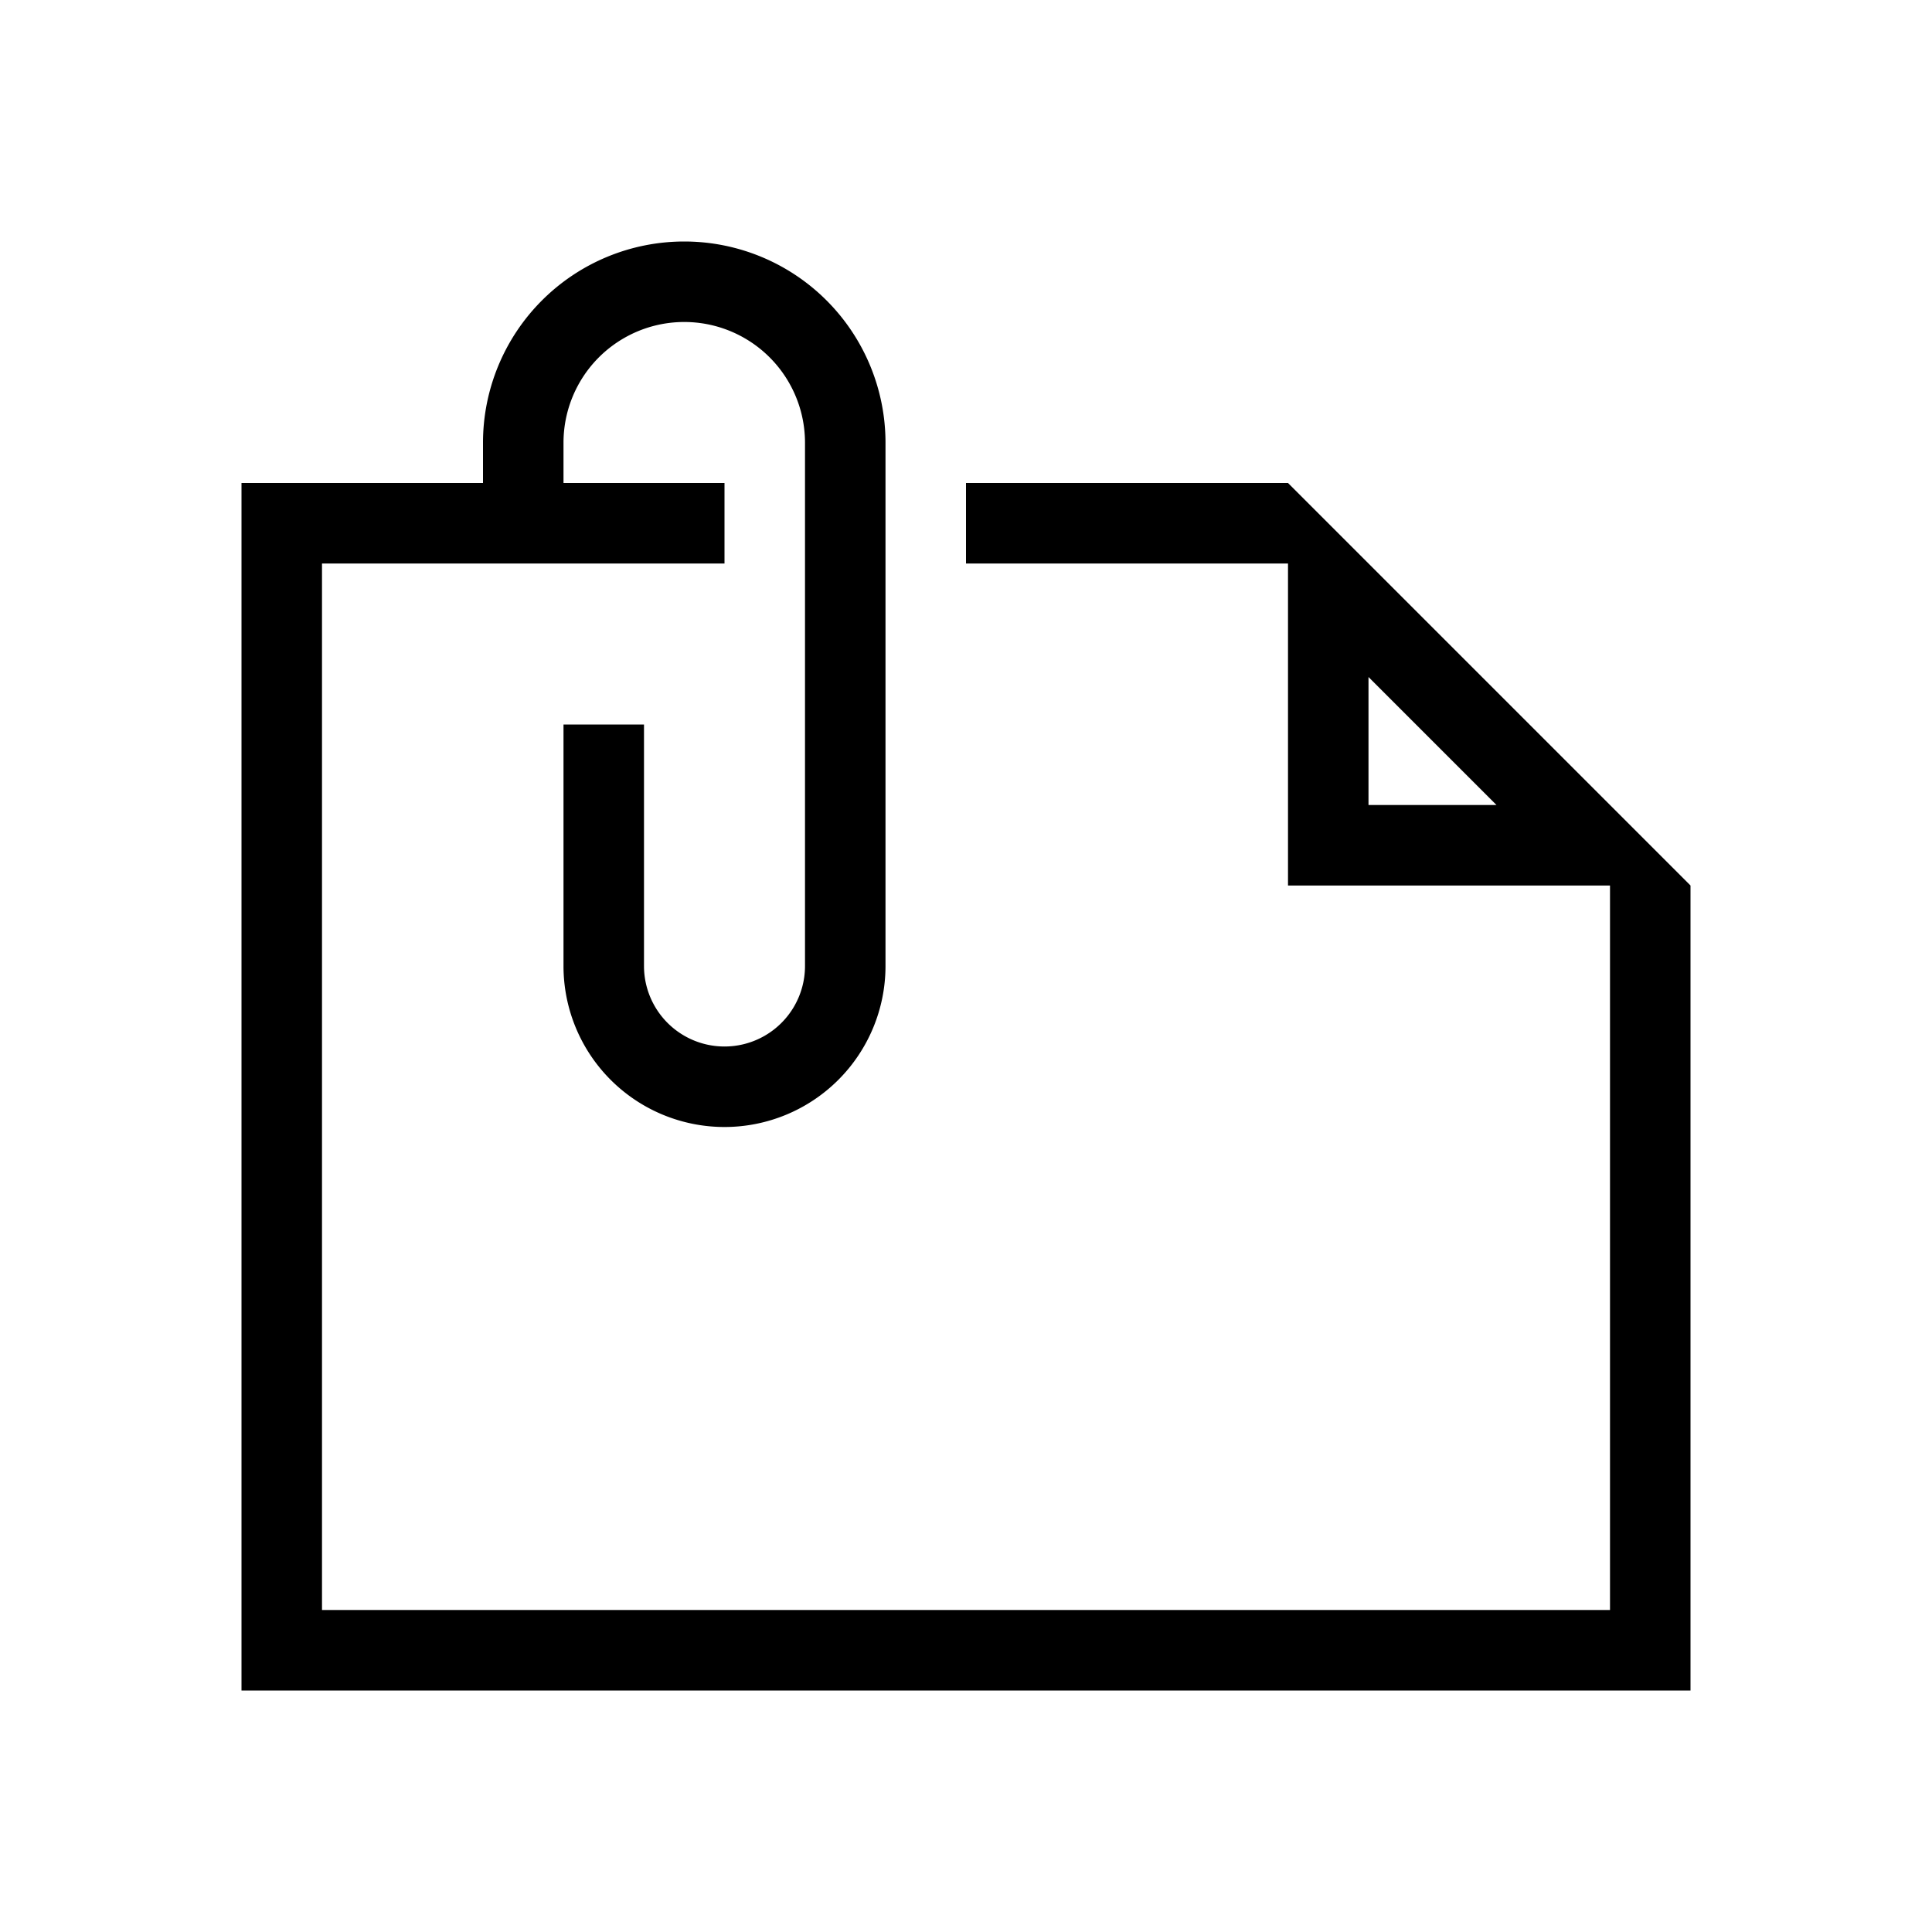 <svg xmlns="http://www.w3.org/2000/svg" width="24" height="24" viewBox="0 0 24 24"><path d="M16,6H12V7h4v4h4v9H4V7H9V6H7V5.5a1.5,1.5,0,0,1,3,0V12a1,1,0,0,1-2,0V9H7v3a2,2,0,0,0,4,0V5.5a2.5,2.5,0,0,0-5,0V6H3V21H21V11Zm1,4V8.41L18.59,10Z"/></svg>